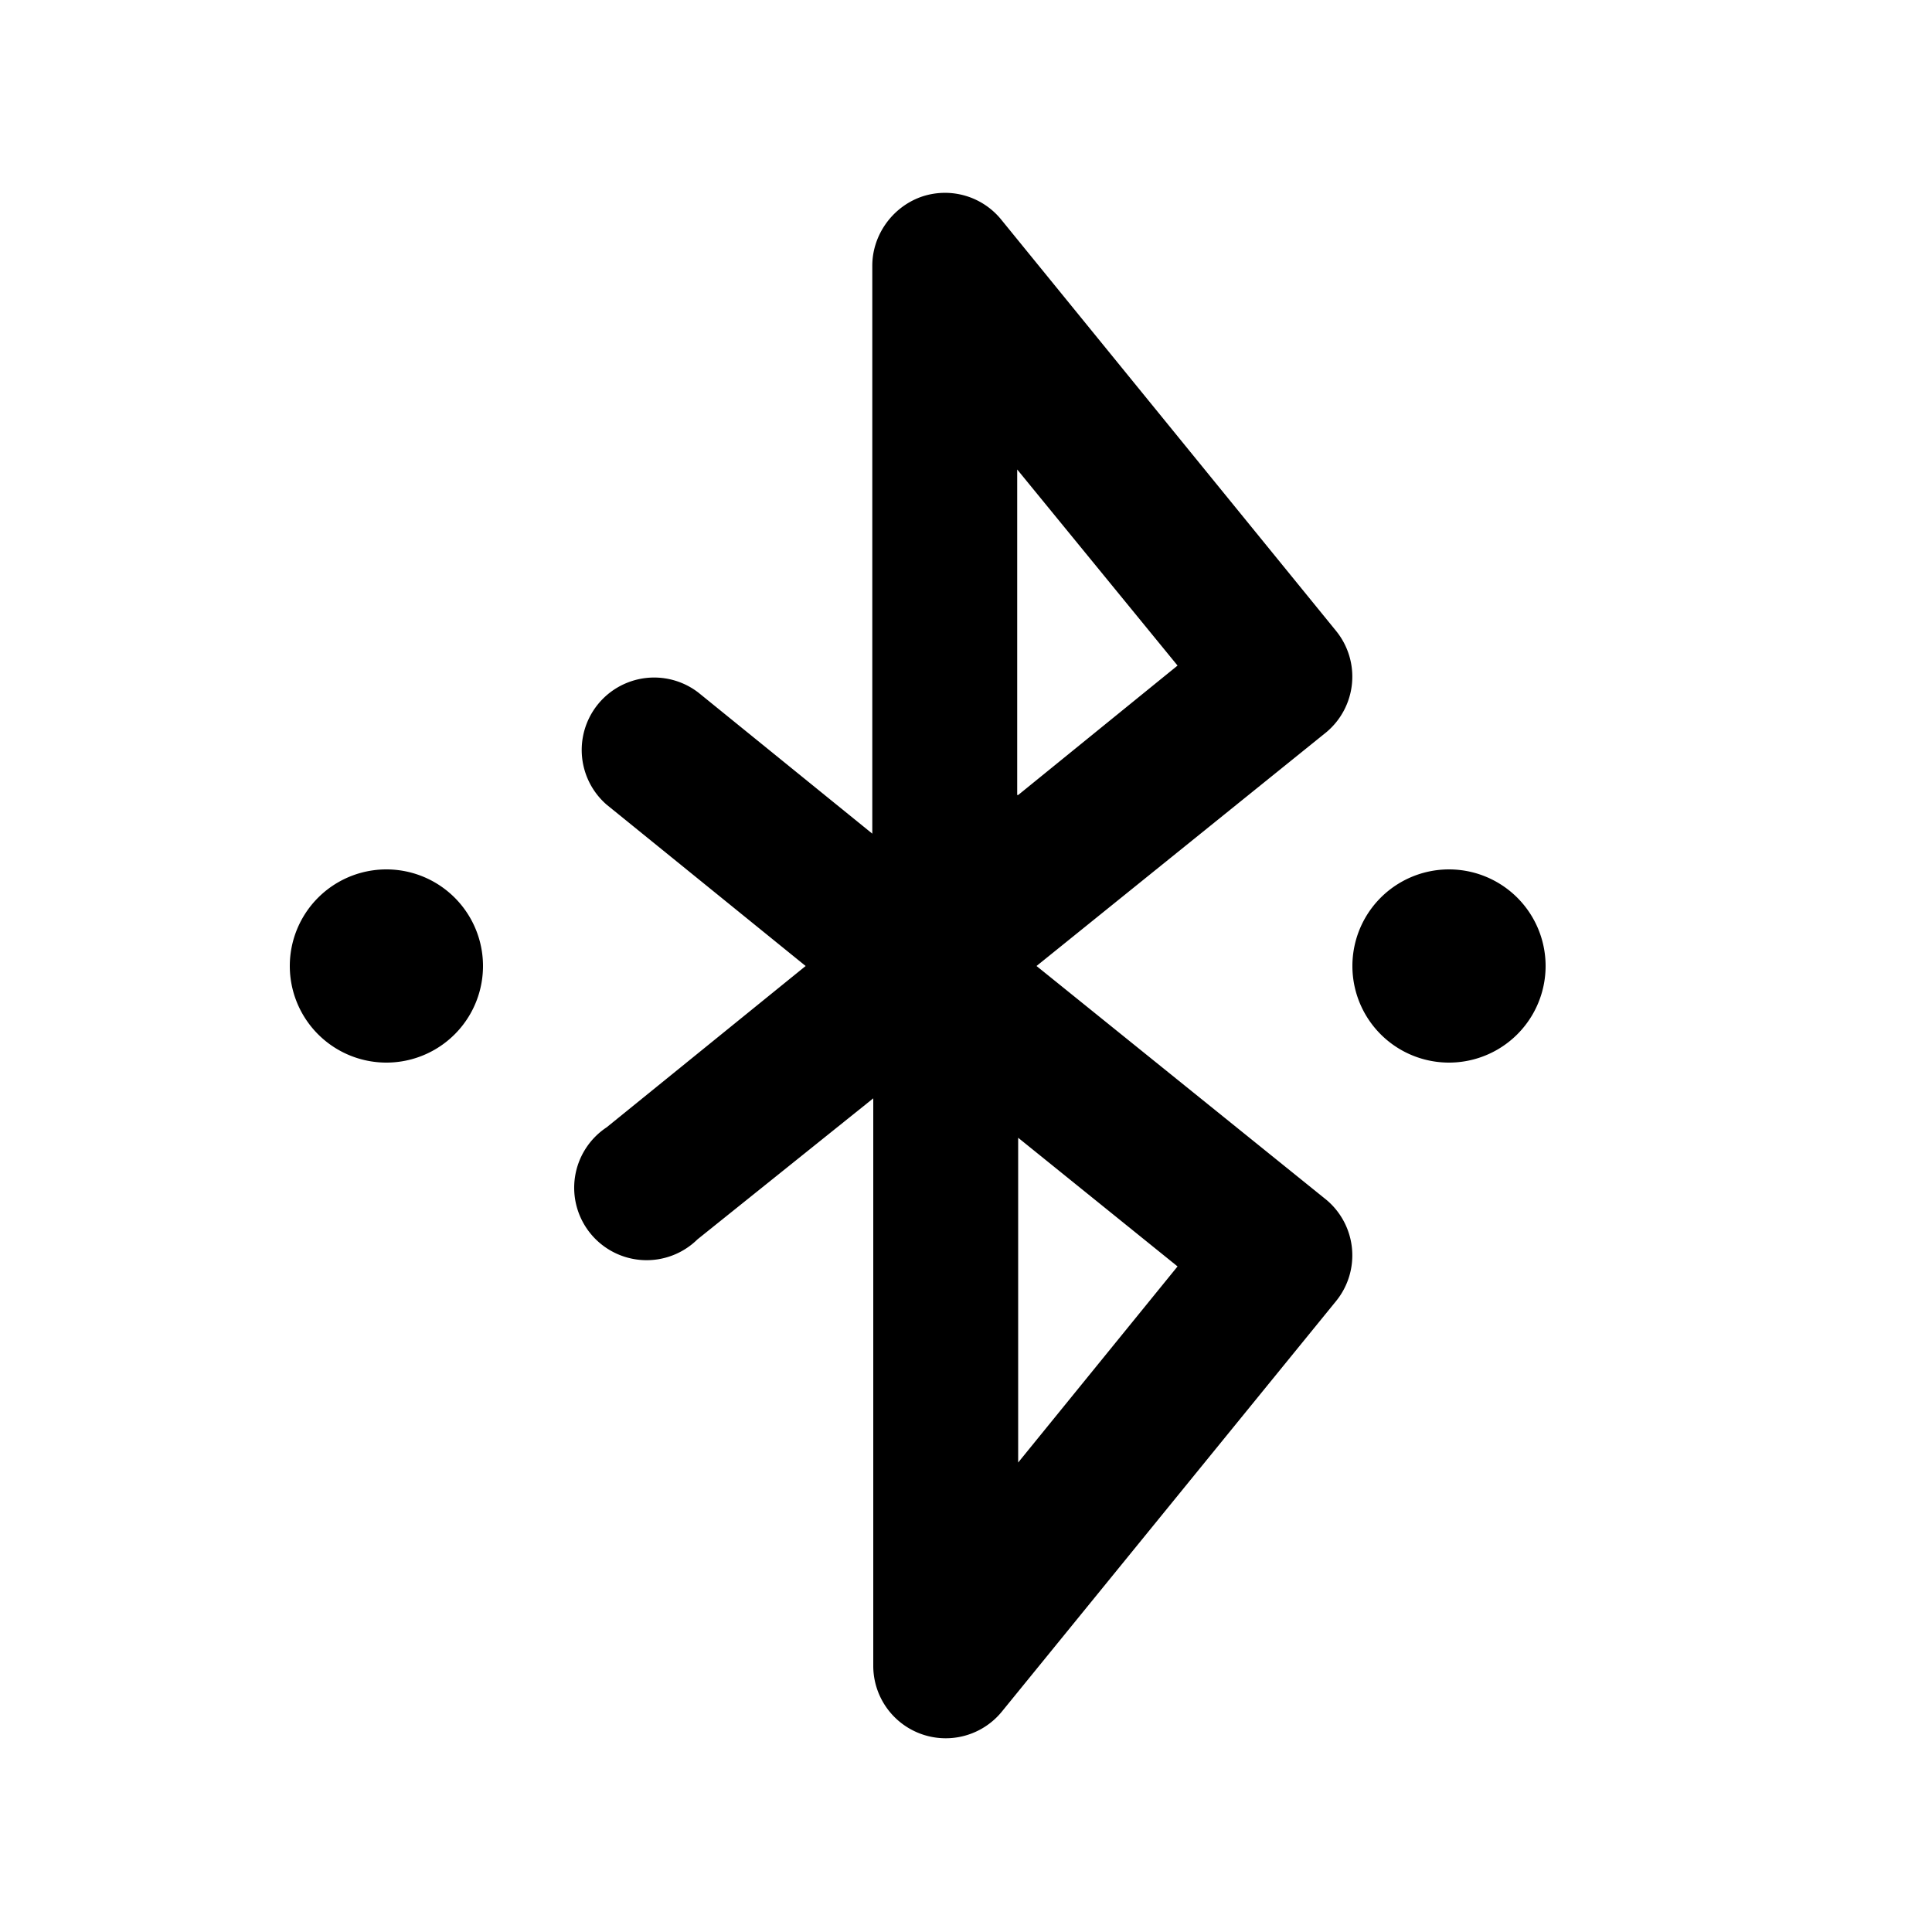 <svg width="20" height="20" viewBox="0 0 20 20" xmlns="http://www.w3.org/2000/svg"><path d="M9.53 2.04c-.3.11-.5.4-.5.71v5.88l-1.8-1.46a.75.75 0 00-.95 1.16L8.34 10l-2.06 1.67a.75.75 0 10.94 1.16l1.82-1.46v5.88a.75.75 0 001.33.47l3.46-4.25a.75.75 0 00-.1-1.05l-3-2.42 3-2.42a.75.75 0 00.1-1.05l-3.46-4.25a.75.75 0 00-.84-.24zm1 9.73l1.66 1.34-1.65 2.03v-3.37zm0-3.54V4.86l1.66 2.03-1.65 1.34zM16 10a1 1 0 11-2 0 1 1 0 012 0zM4 11a1 1 0 100-2 1 1 0 000 2z"/></svg>